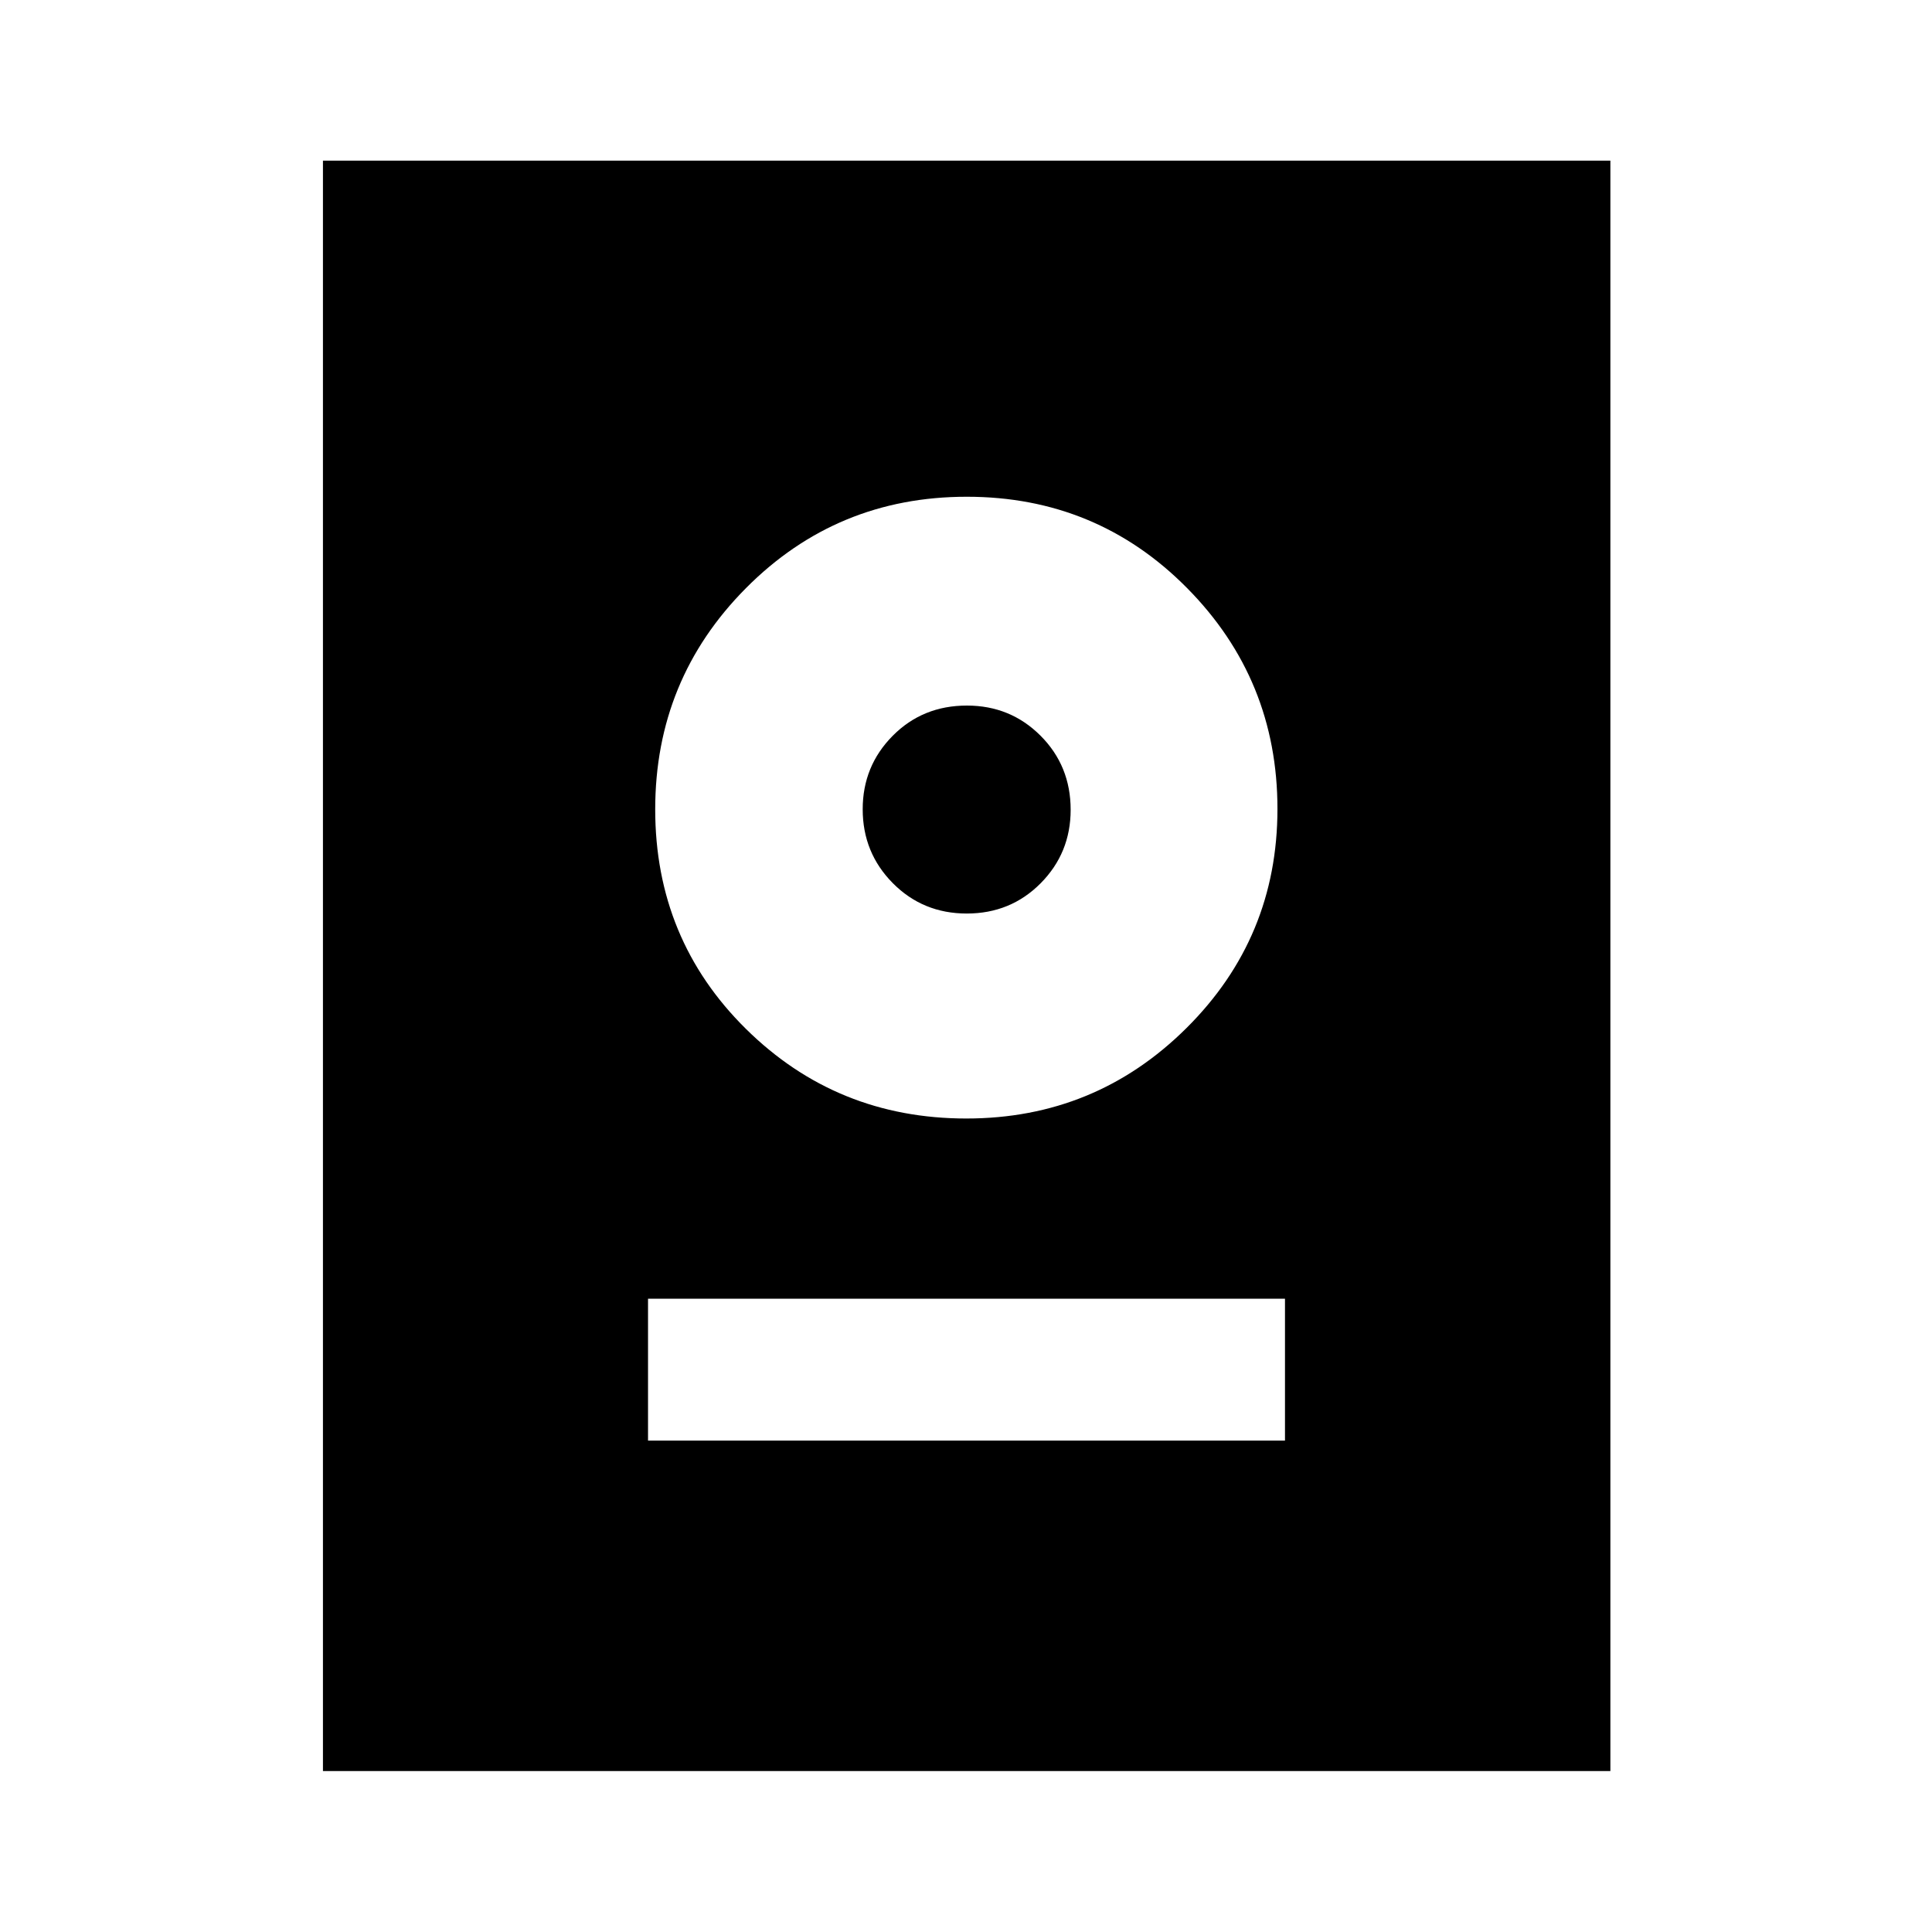 <svg xmlns="http://www.w3.org/2000/svg" height="40" viewBox="0 -960 960 960" width="40"><path d="M160.47-79.97v-800.22h639.72v800.22H160.47ZM322-244.17h316.5v-70.5H322v70.5Zm158.19-160.05q64.11 0 109.34-44.93 45.23-44.92 45.23-108.92 0-64.31-44.88-109.7-44.89-45.4-109.5-45.4-64.62 0-109.71 45.4-45.1 45.39-45.1 109.94t45.08 109.08q45.08 44.53 109.54 44.53Zm.19-101.85q-21.8 0-36.76-15.11-14.95-15.1-14.95-36.71 0-21.44 14.89-36.48 14.89-15.04 36.9-15.04 21.62 0 36.58 14.98Q532-579.46 532-557.61q0 21.45-14.91 36.5-14.92 15.04-36.71 15.04Z"/></svg>